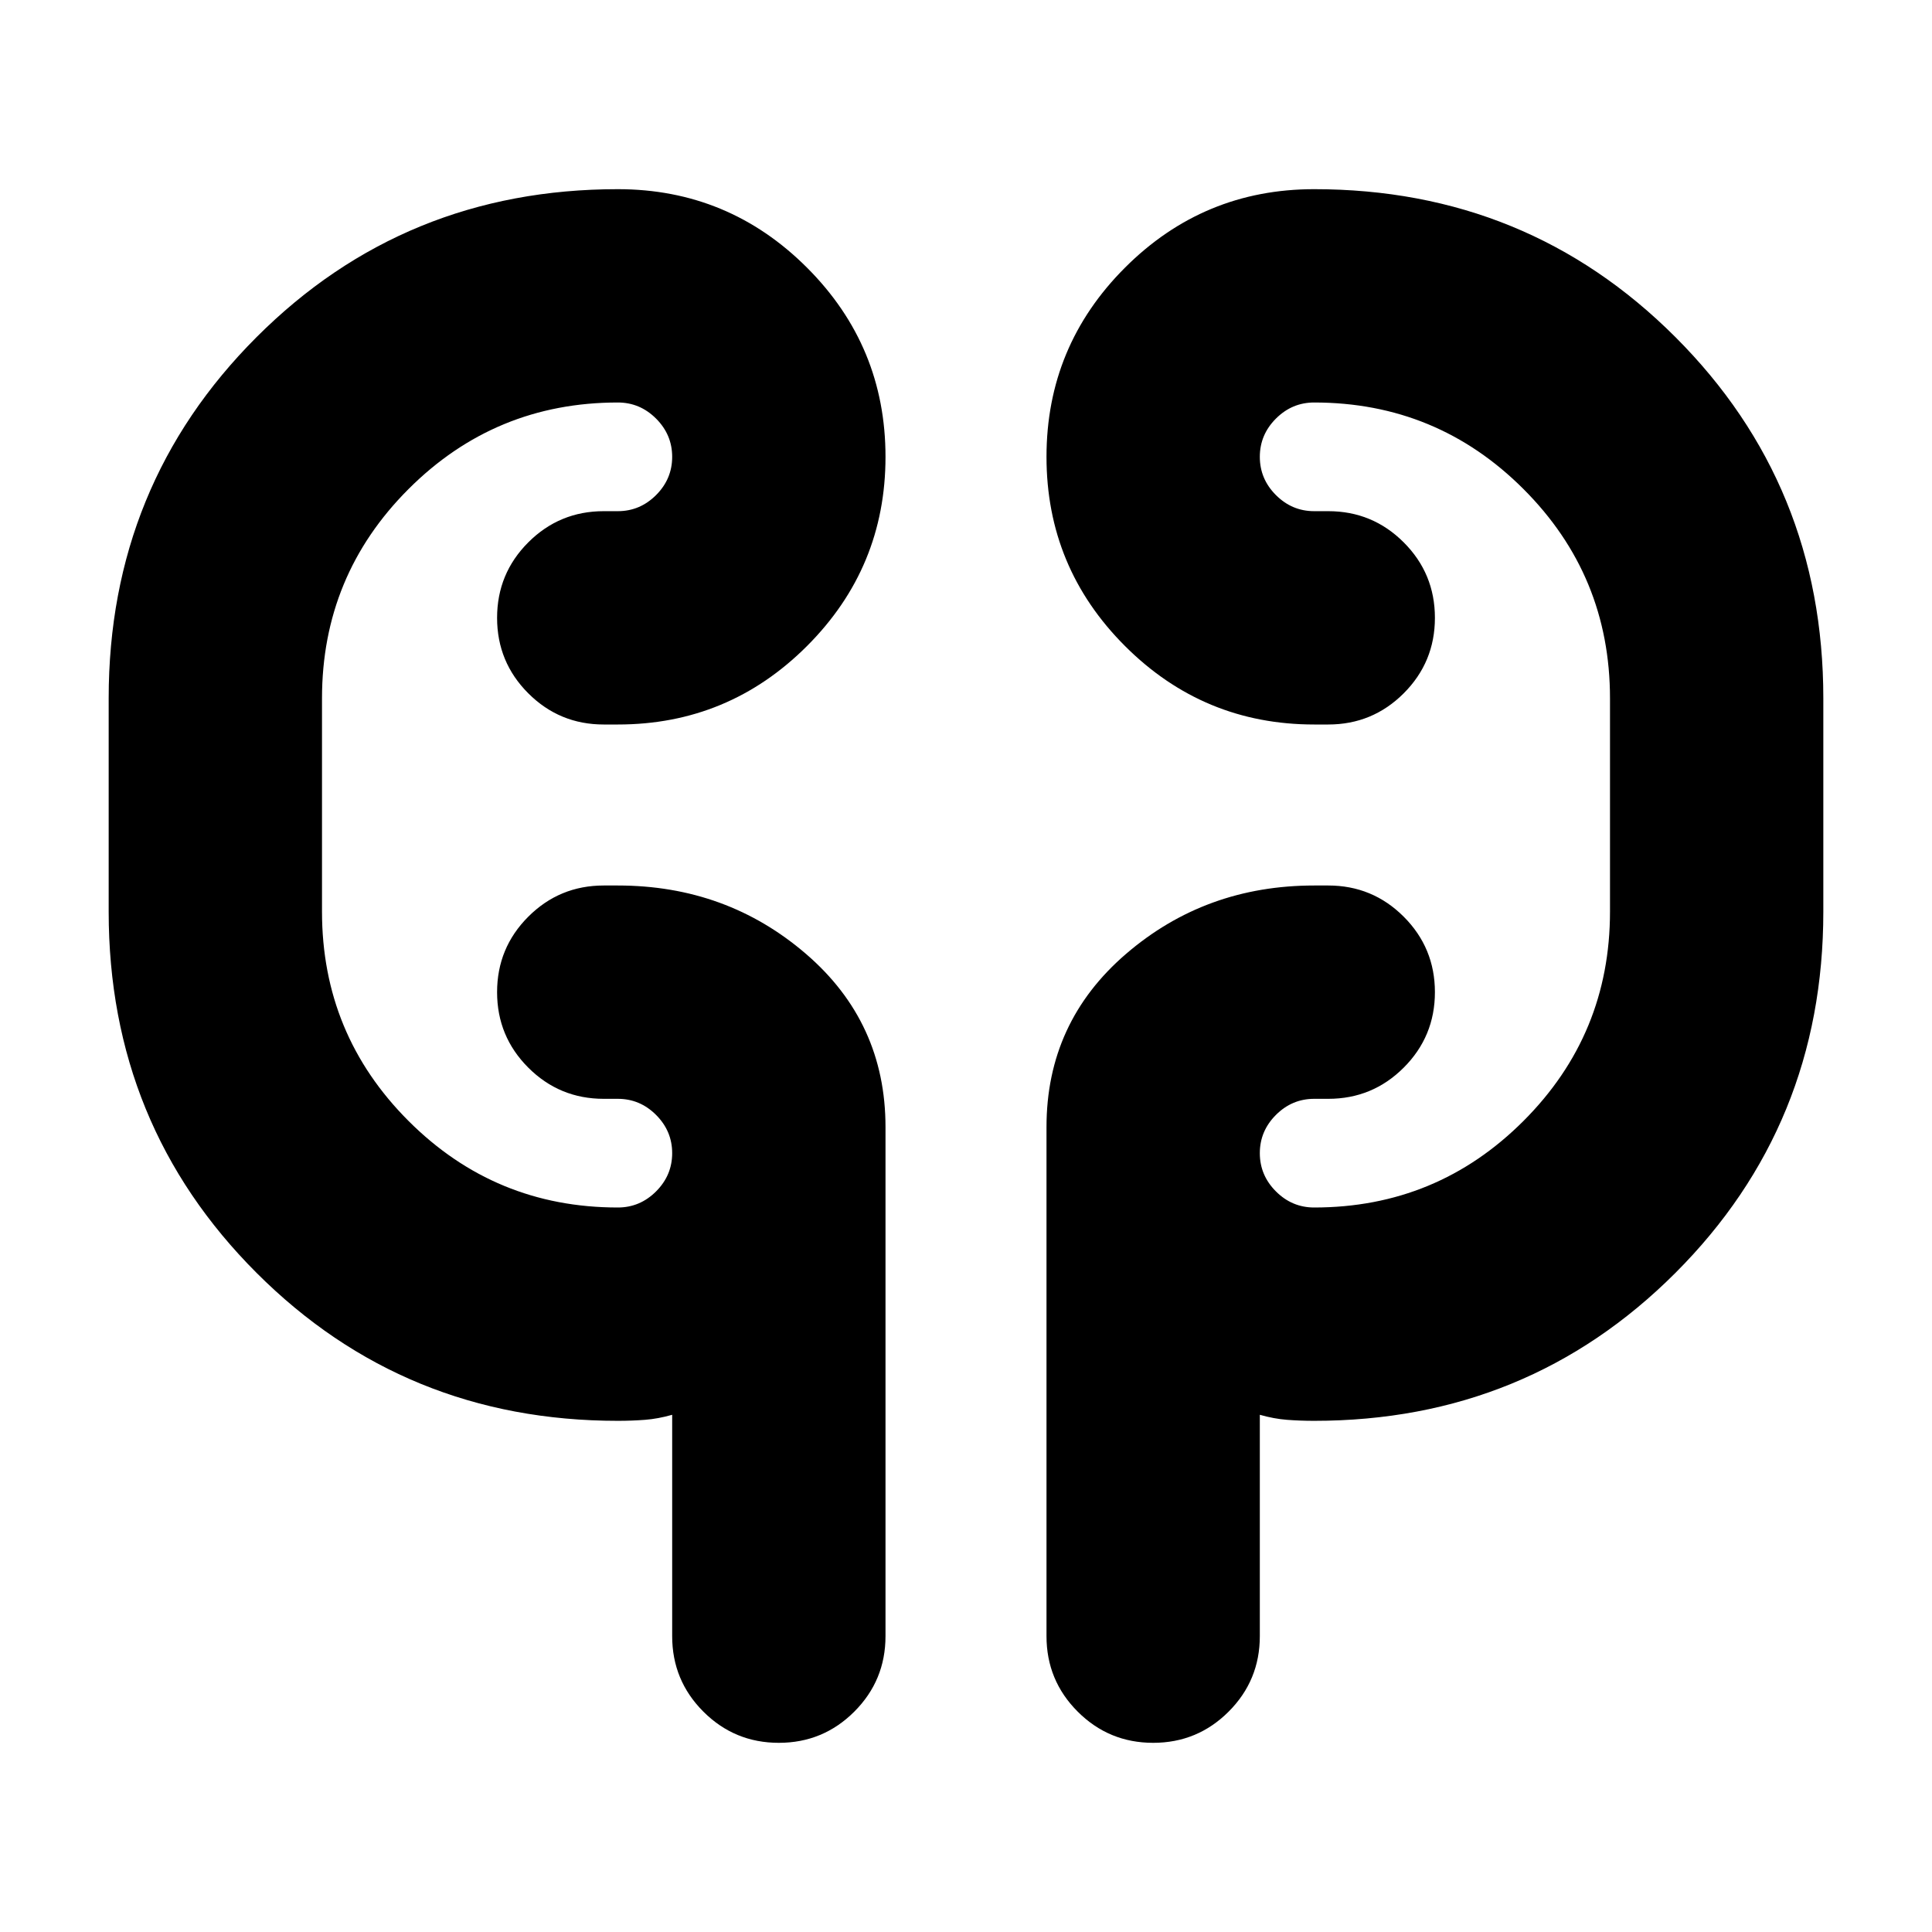 <svg xmlns="http://www.w3.org/2000/svg" height="24" viewBox="0 -960 960 960" width="24"><path d="M307-254q-106 0-179.5-73.5T54-507v-106q0-106 73.5-179.5T307-866q55 0 94 39t39 94q0 55-39 94t-94 39h-7q-22 0-37.5-15.5T247-653q0-22 15.5-37.5T300-706h7q11 0 19-8t8-19q0-11-8-19t-19-8q-61 0-104 43t-43 104v106q0 61 43 104t104 43q11 0 19-8t8-19q0-11-8-19t-19-8h-7q-22 0-37.5-15.5T247-467q0-22 15.5-37.5T300-520h7q54 0 93.5 34t39.5 86v253q0 22-15.5 37.5T387-94q-22 0-37.5-15.5T334-147v-110q-7 2-13.5 2.5t-13.5.5Zm346 0q-7 0-13.5-.5T626-257v110q0 22-15.5 37.5T573-94q-22 0-37.5-15.5T520-147v-253q0-52 39.5-86t93.5-34h7q22 0 37.5 15.5T713-467q0 22-15.5 37.5T660-414h-7q-11 0-19 8t-8 19q0 11 8 19t19 8q61 0 104-43t43-104v-106q0-61-43-104t-104-43q-11 0-19 8t-8 19q0 11 8 19t19 8h7q22 0 37.5 15.5T713-653q0 22-15.5 37.5T660-600h-7q-55 0-94-39t-39-94q0-55 39-94t94-39q106 0 179.5 73.5T906-613v106q0 106-73.5 179.5T653-254ZM160-520v-80 80Zm640-80v93-93Z"/></svg>